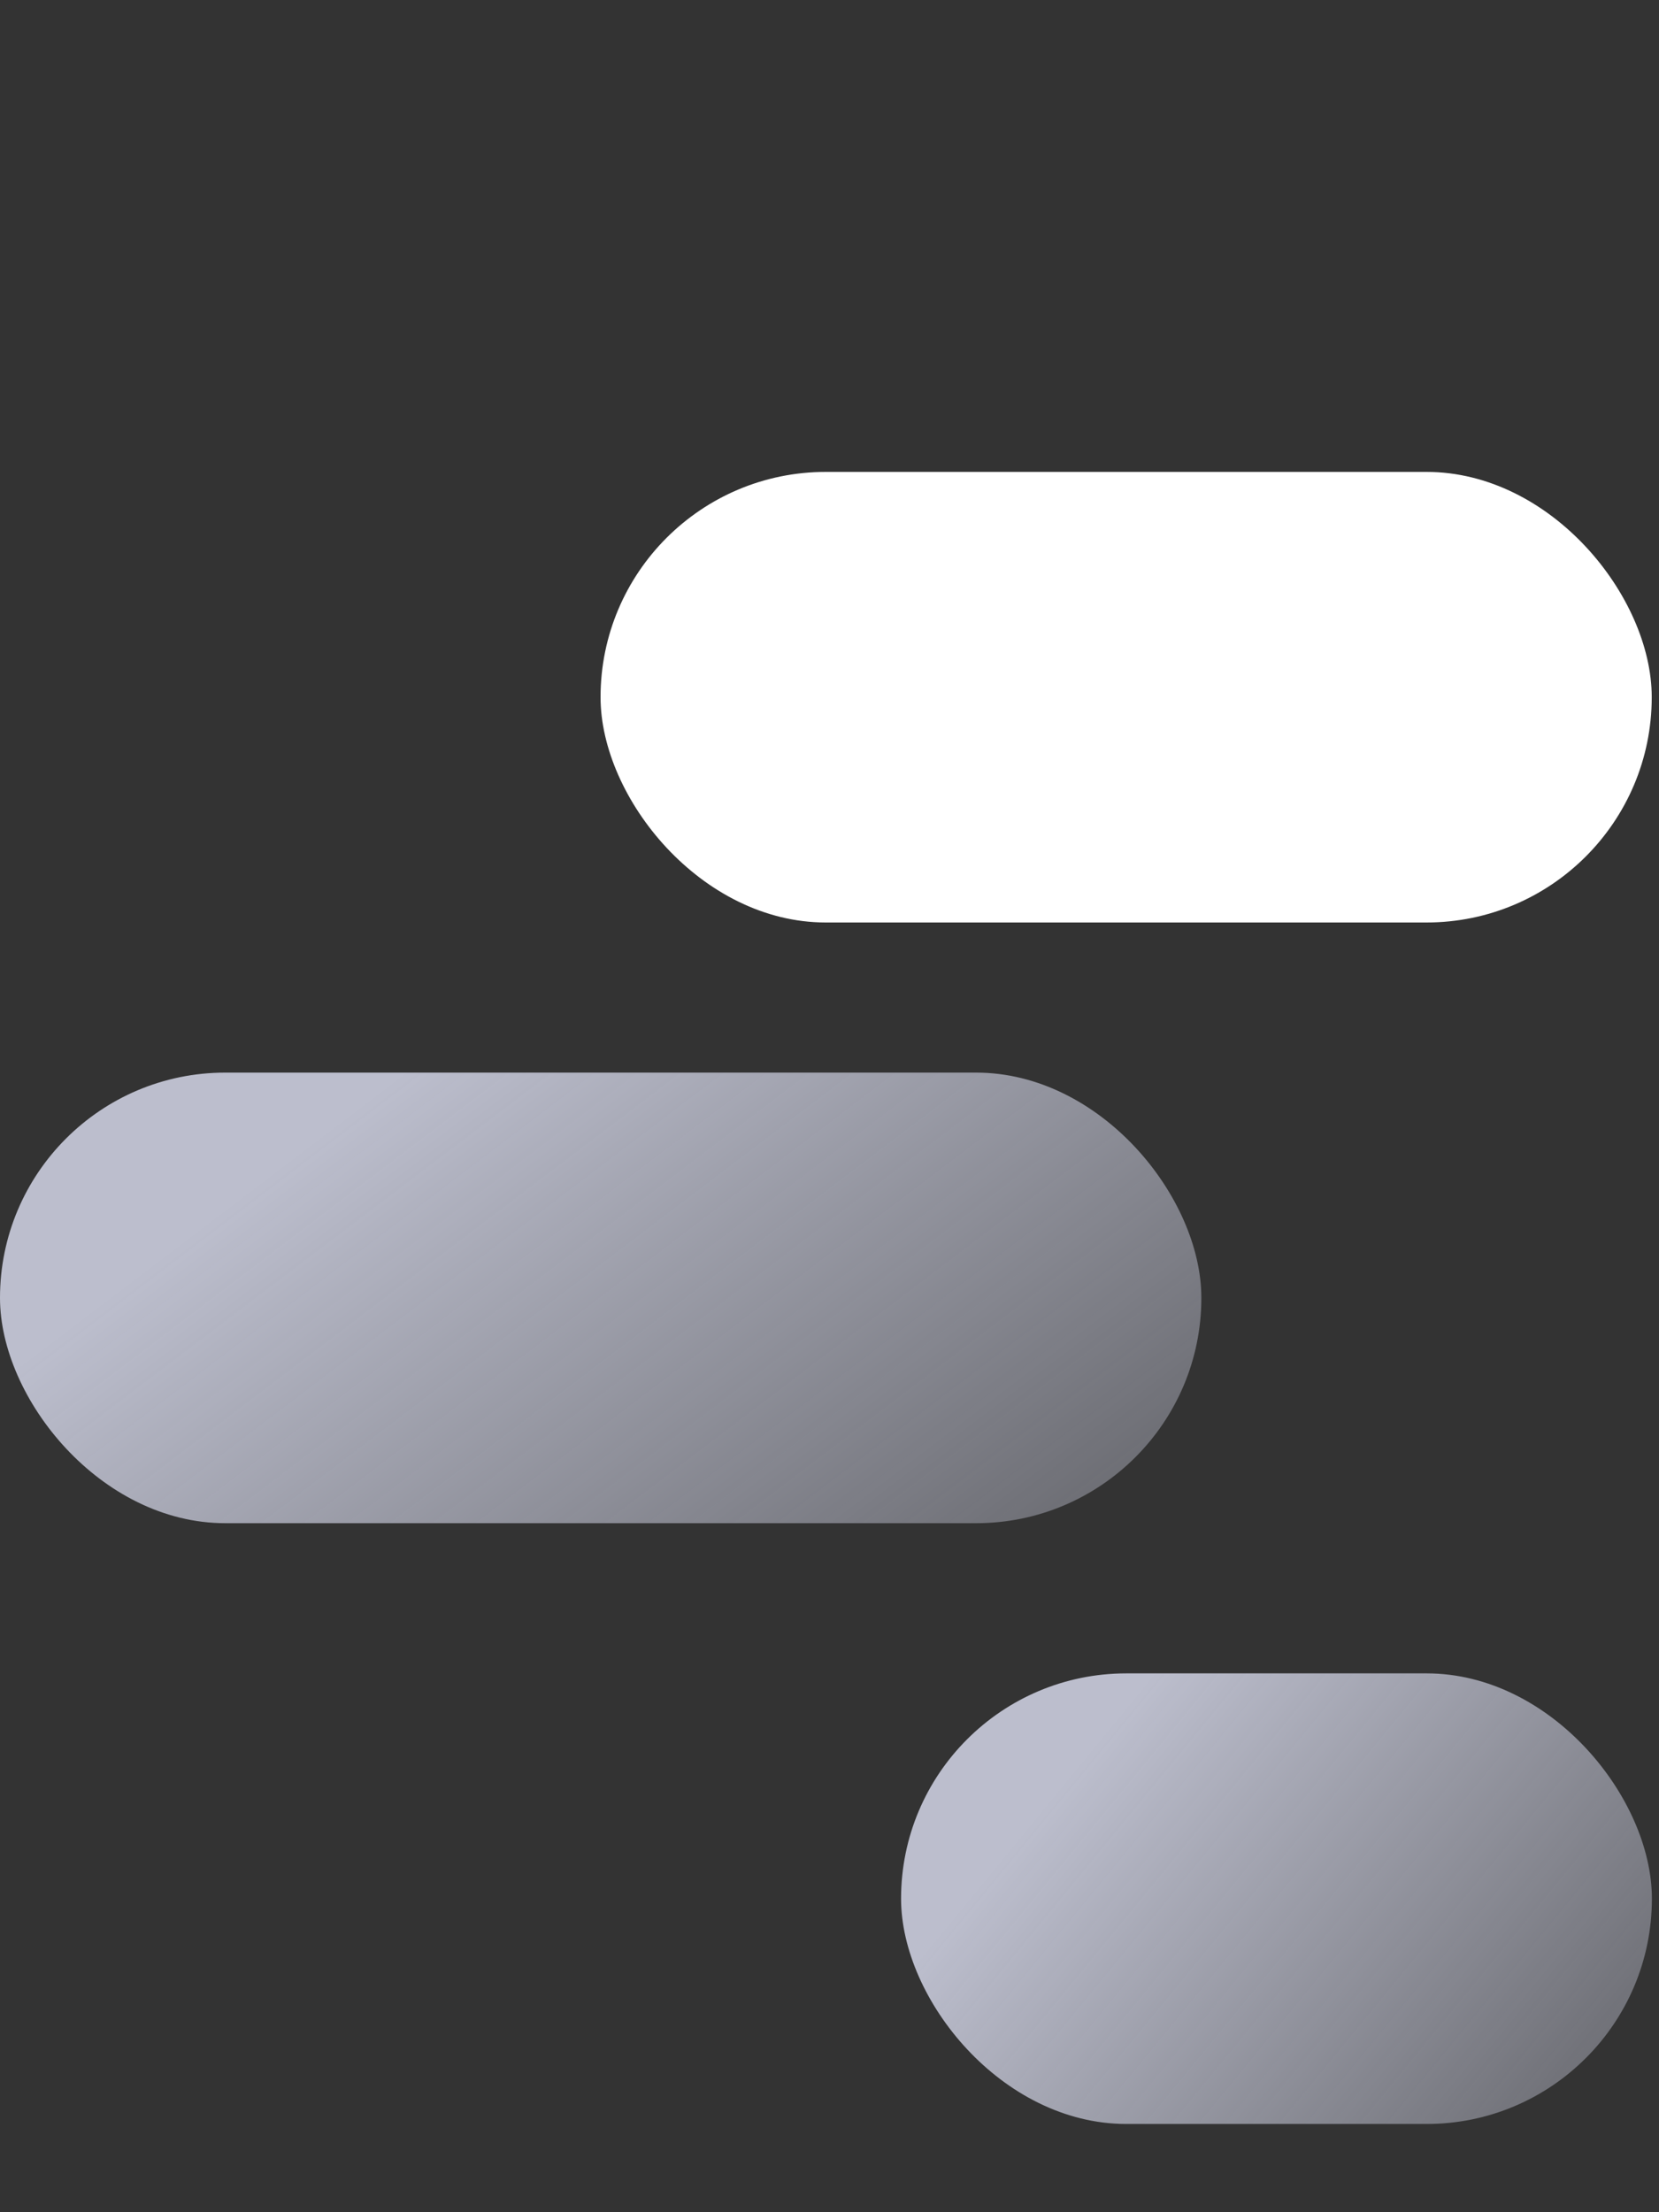 <svg xmlns="http://www.w3.org/2000/svg" width="21" height="28" viewBox="0 0 21 28" fill="none">
  <rect x="0" y="0" width="21" height="28" fill="#333333" stroke="none"/>
  <rect y="13.576" width="15.207" height="5.703" rx="2.851" fill="url(#paint0_linear)" />
  <rect x="11.406" y="21.18" width="9.504" height="5.703" rx="2.851" fill="url(#paint1_linear)" />
  <rect x="7.602" y="5.973" width="13.306" height="5.703" rx="2.851" fill="white" />
  <defs>
    <linearGradient id="paint0_linear" x1="-5.3" y1="15.194" x2="7.913" y2="32.553" gradientUnits="userSpaceOnUse">
      <stop offset="0.229" stop-color="#BCBECD" />
      <stop offset="1" stop-color="#BCBECD" stop-opacity="0" />
    </linearGradient>
    <linearGradient id="paint1_linear" x1="8.094" y1="22.798" x2="21.54" y2="33.839"
      gradientUnits="userSpaceOnUse">
      <stop offset="0.229" stop-color="#BCBECD" />
      <stop offset="1" stop-color="#BCBECD" stop-opacity="0" />
    </linearGradient>
  </defs>
</svg>
